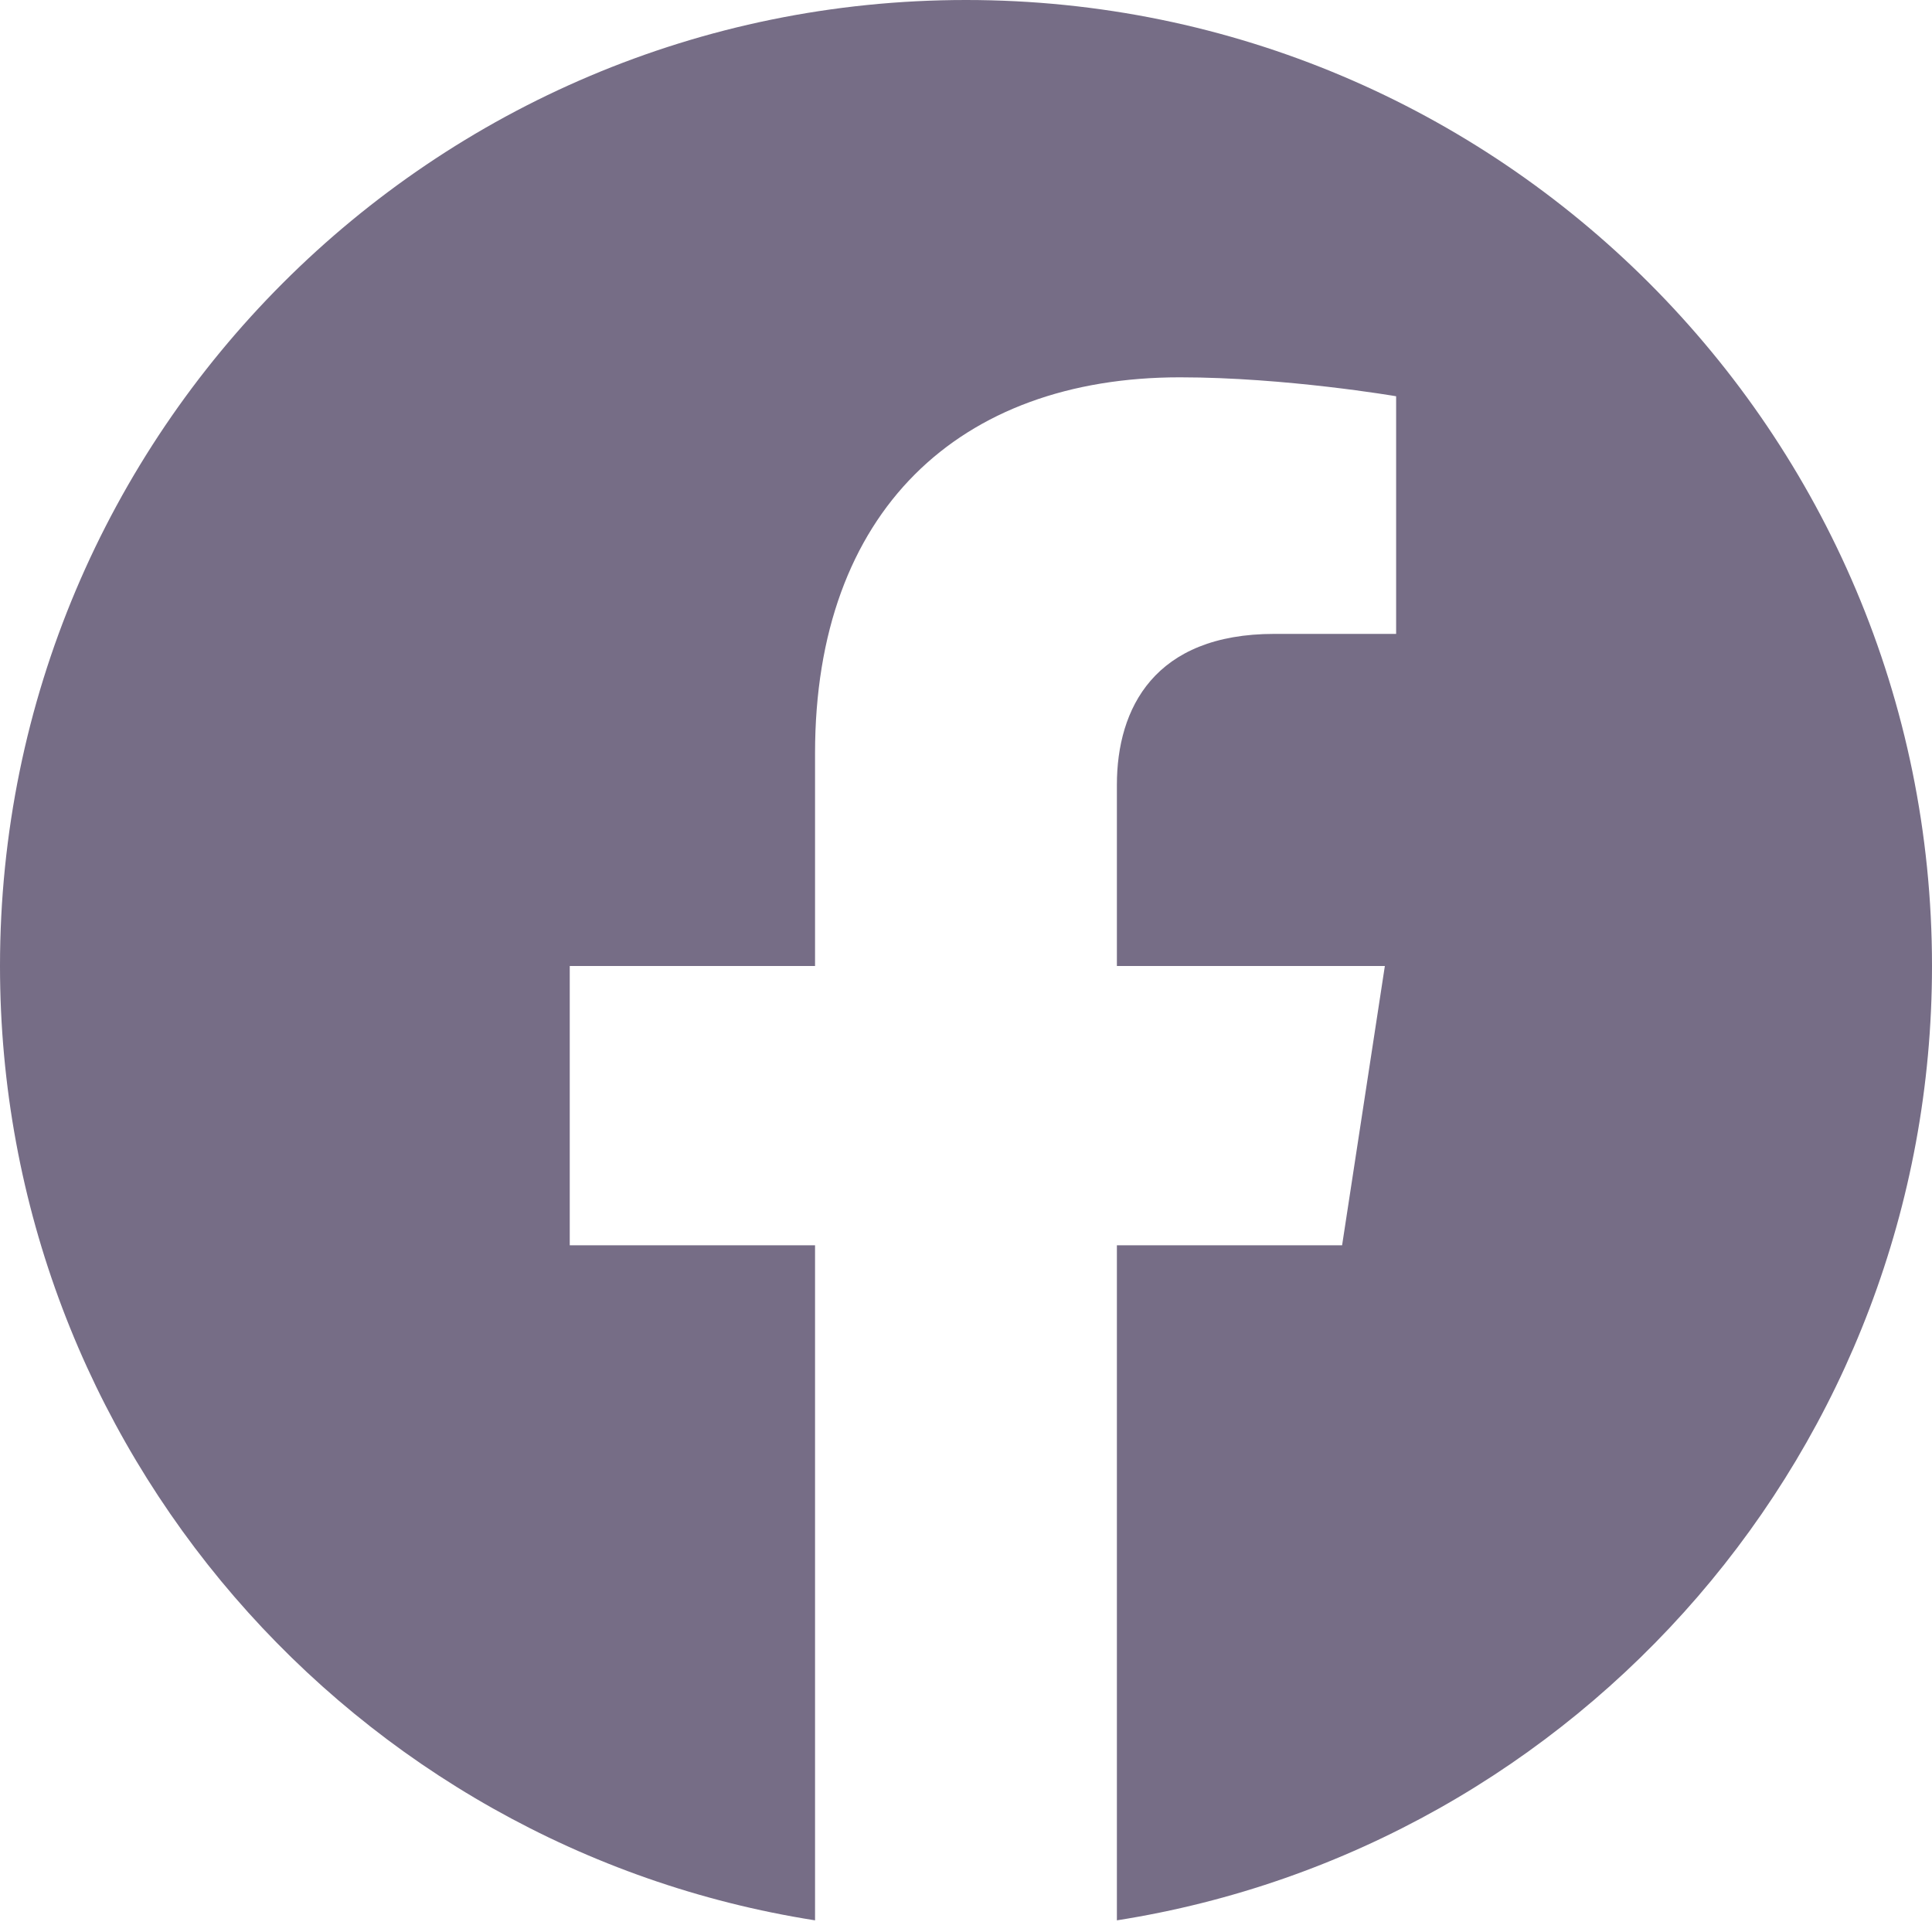 <?xml version="1.0" encoding="UTF-8"?>
<svg width="30px" height="30px" viewBox="0 0 30 30" version="1.1" xmlns="http://www.w3.org/2000/svg" xmlns:xlink="http://www.w3.org/1999/xlink">
    <!-- Generator: Sketch 57.1 (83088) - https://sketch.com -->
    <title>Icon_Facebook</title>
    <desc>Created with Sketch.</desc>
    <g id="Symbols" stroke="none" stroke-width="1" fill="none" fill-rule="evenodd">
        <g id="Component/Footer" transform="translate(-1209, -124)" fill="#766D86">
            <path d="M1239,139 C1239,130.717 1232.284,124 1224,124 C1215.716,124 1209,130.717 1209,139 C1209,146.487 1214.486,152.692 1221.656,153.819 L1221.656,143.337 L1217.847,143.337 L1217.847,139 L1221.656,139 L1221.656,135.696 C1221.656,131.936 1223.897,129.859 1227.322,129.859 C1228.964,129.859 1230.679,130.153 1230.679,130.153 L1230.679,133.843 L1228.788,133.843 C1226.925,133.843 1226.343,135 1226.343,136.186 L1226.343,139 L1230.504,139 L1229.84,143.337 L1226.343,143.337 L1226.343,153.819 C1233.514,152.692 1239,146.487 1239,139" id="Icon_Facebook"></path>
        </g>
    </g>
</svg>
